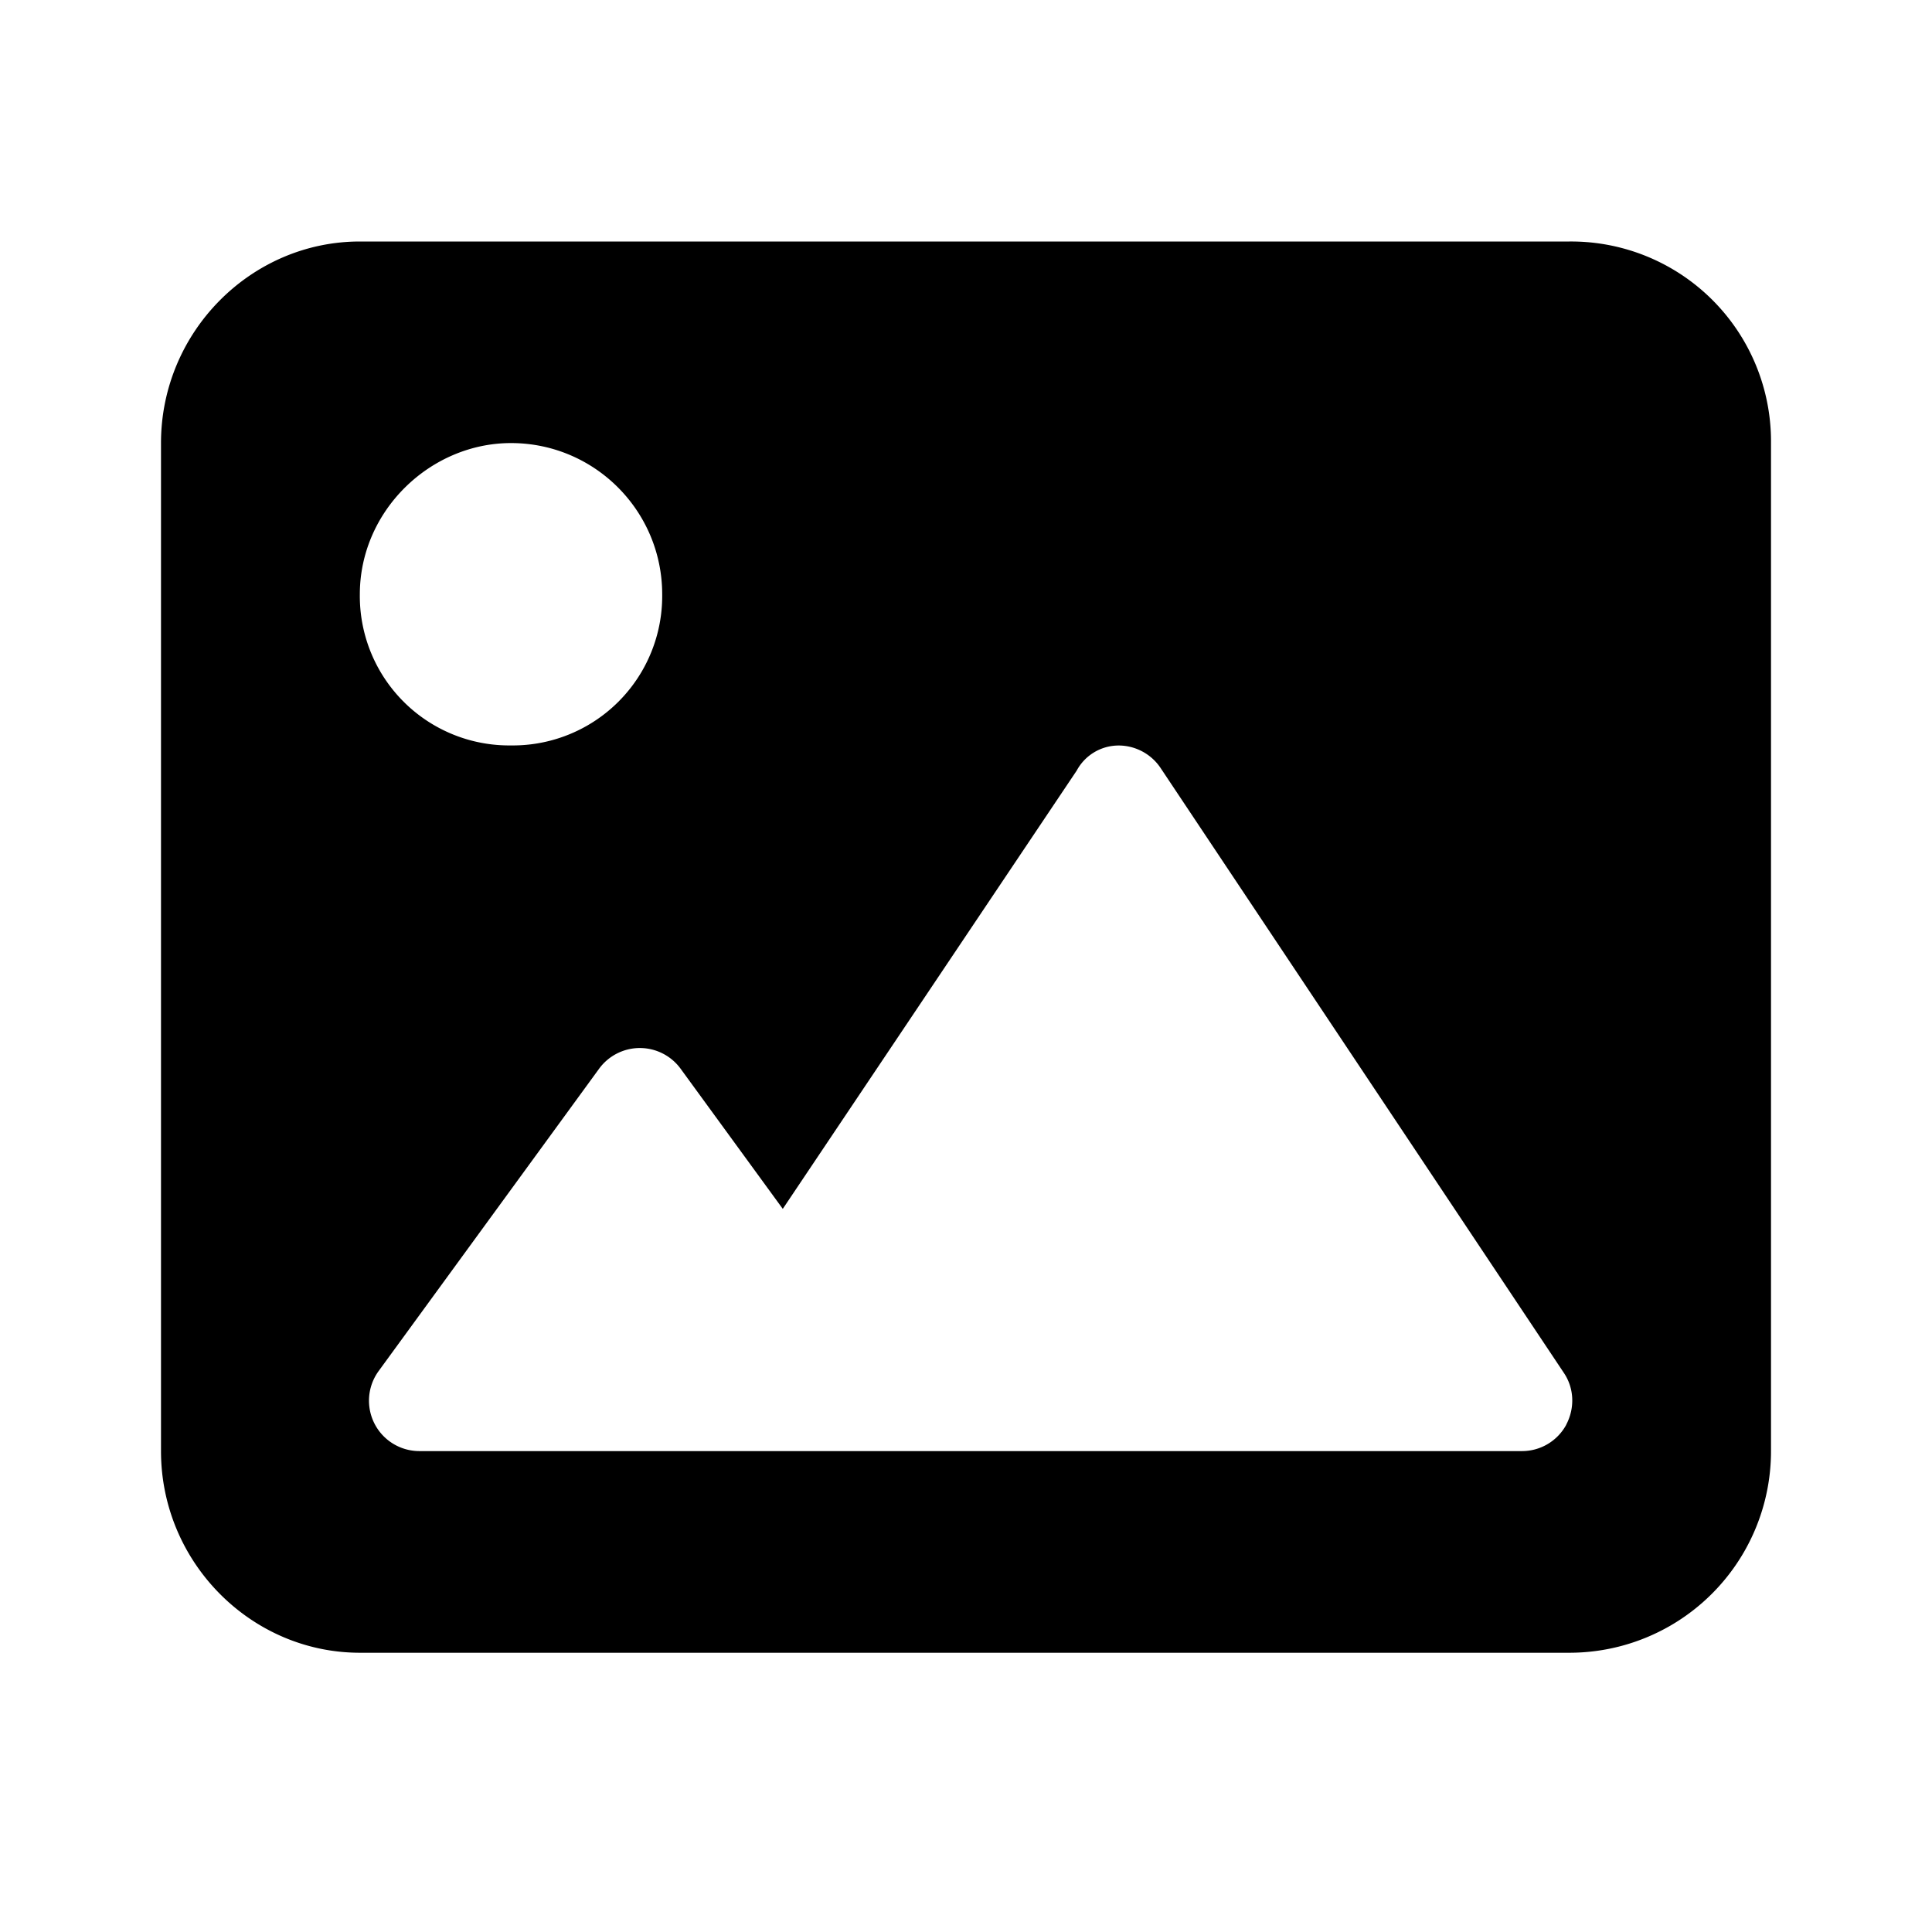 <svg xmlns="http://www.w3.org/2000/svg" width="24" height="24" fill="none" viewBox="0 0 24 24">
  <path fill="currentColor"
    d="M19.496 3H4.47C3.12 3 2 4.121 2 5.504v12.522c0 1.384 1.121 2.505 2.47 2.505h15.026A2.504 2.504 0 0 0 22 18.026V5.504A2.483 2.483 0 0 0 19.496 3ZM6.348 5.504c1.037 0 1.878.841 1.878 1.879A1.856 1.856 0 0 1 6.348 9.26 1.856 1.856 0 0 1 4.47 7.383c0-1.038.875-1.879 1.878-1.879Zm13.109 12.194a.625.625 0 0 1-.552.328H5.21a.626.626 0 0 1-.506-.995l2.739-3.756a.627.627 0 0 1 1.011 0l1.27 1.742 3.651-5.444a.592.592 0 0 1 .521-.312c.208 0 .405.105.521.279l5.009 7.513c.129.19.14.437.03.645Z" />
</svg>